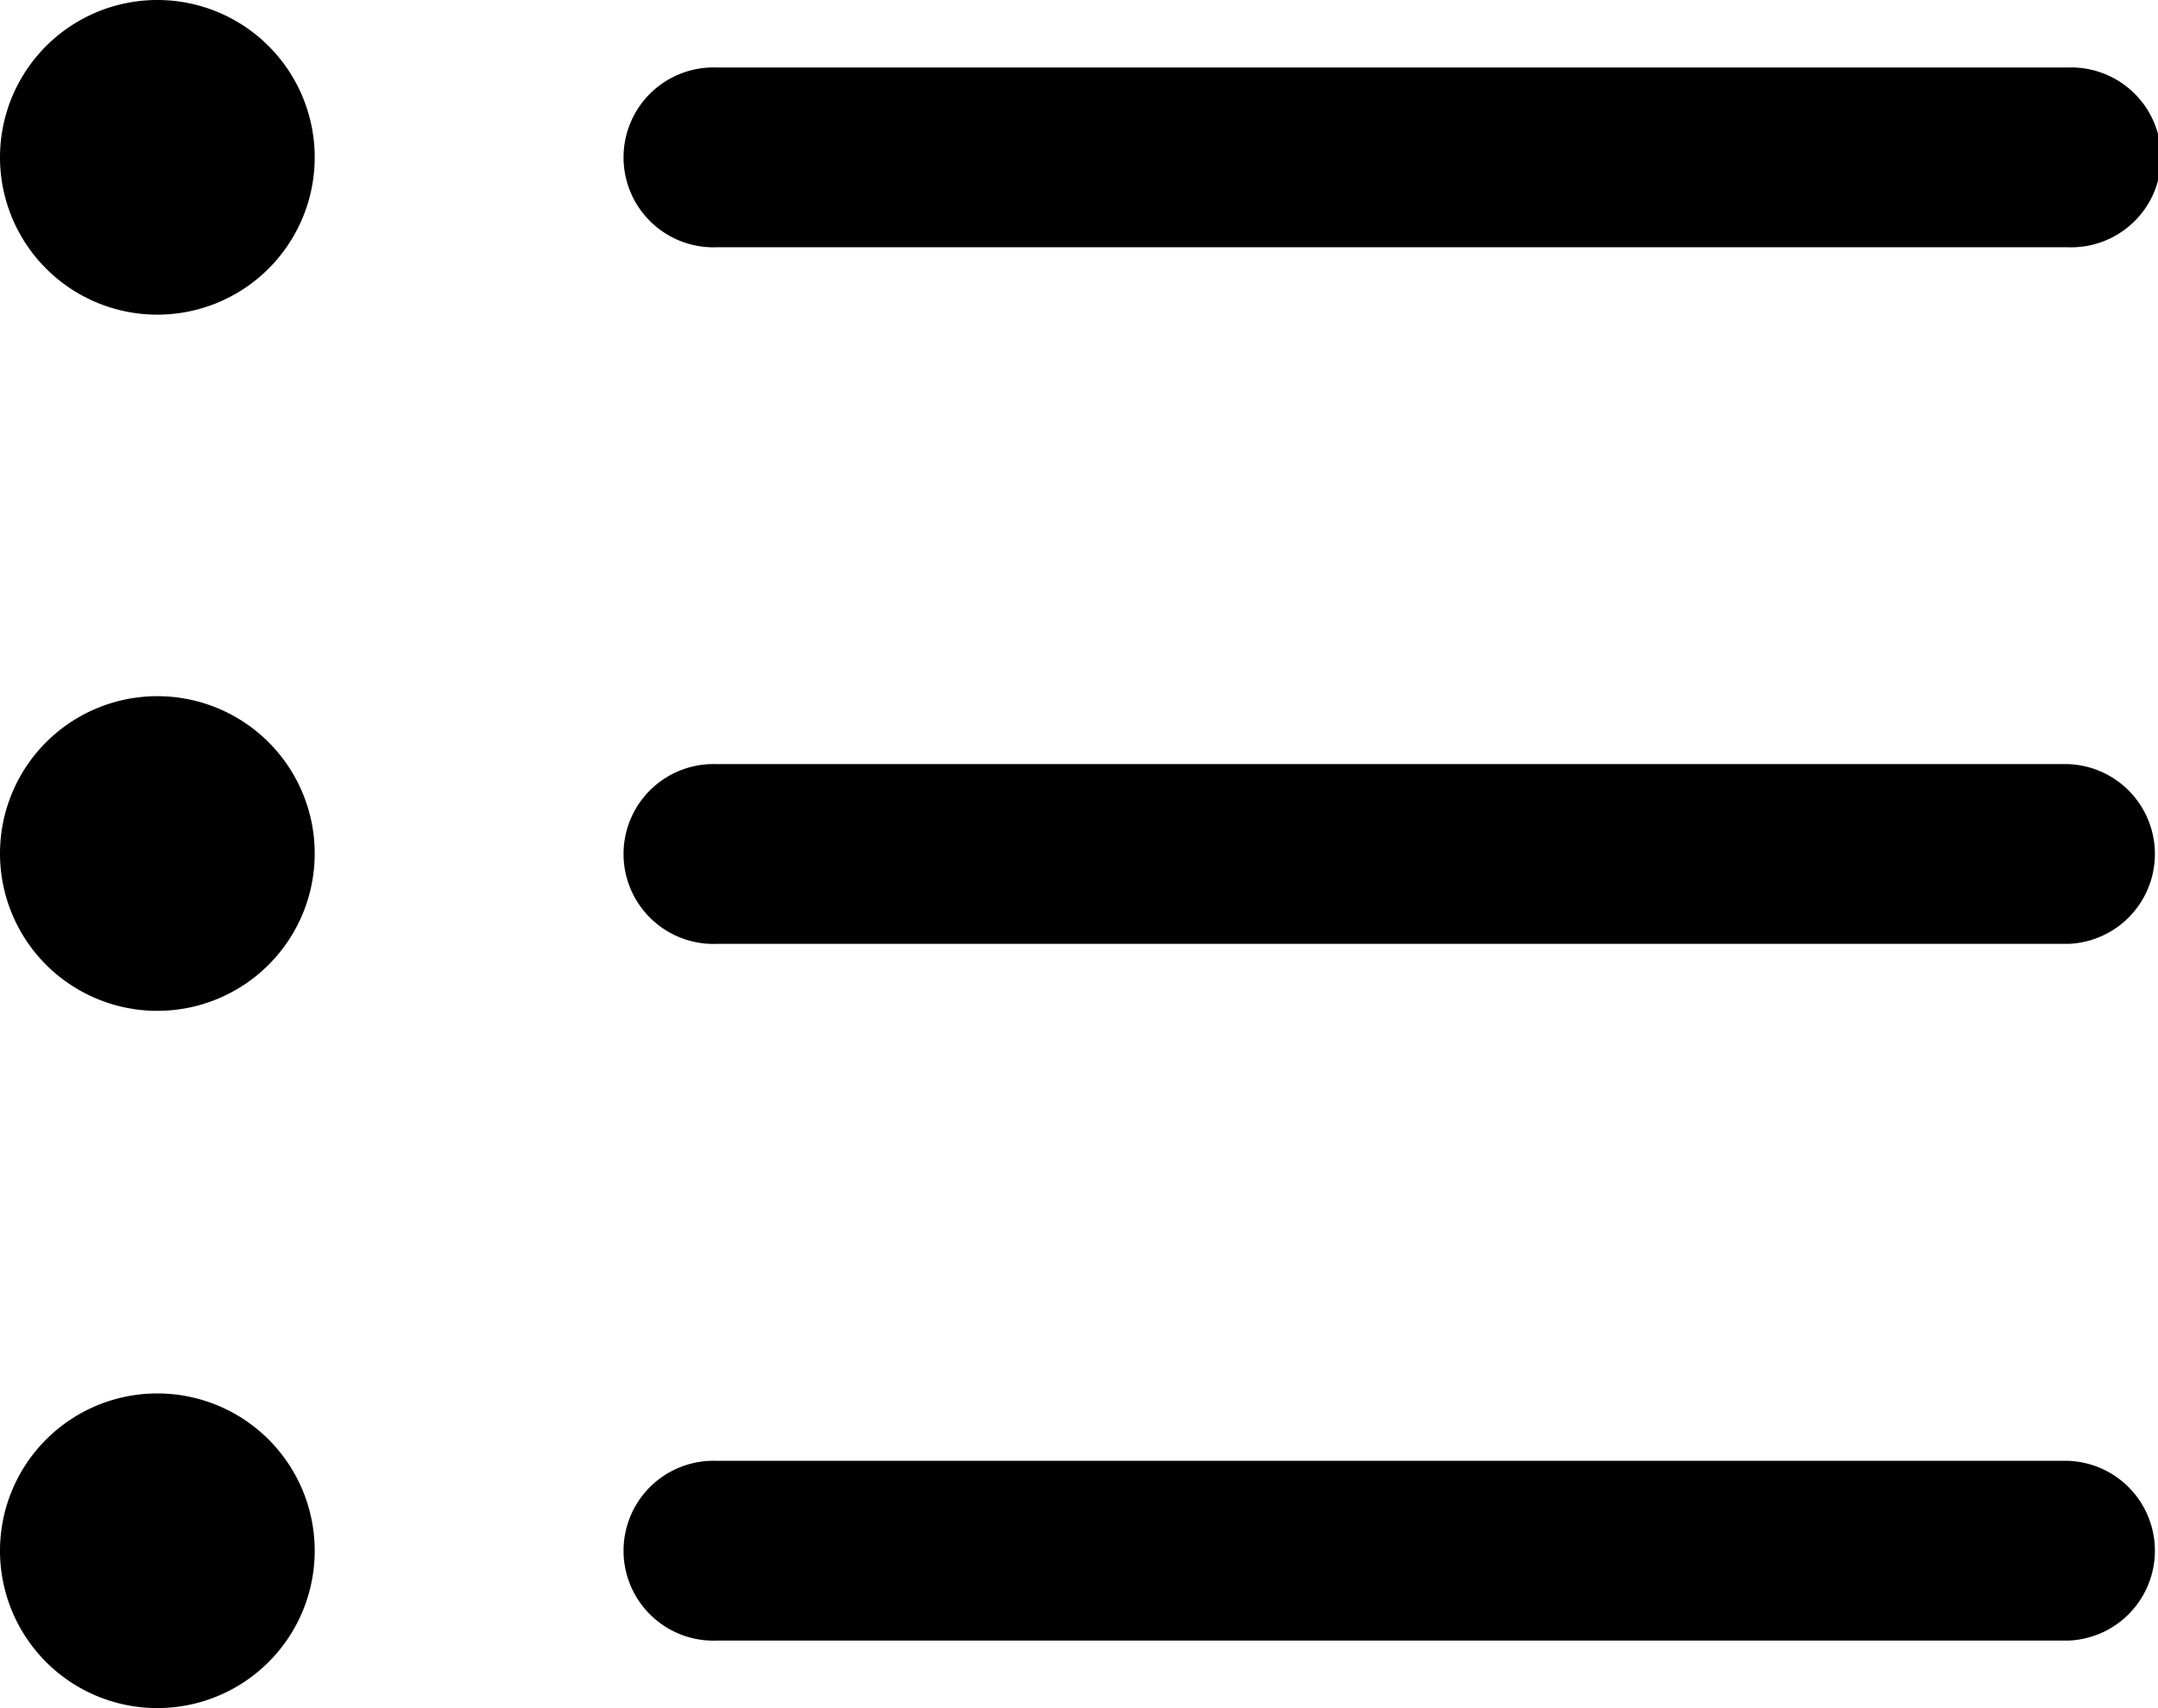 <svg xmlns="http://www.w3.org/2000/svg" width="20.201" height="15.992" viewBox="0 0 20.201 15.992">
  <g id="Icon_ionic-ios-list" data-name="Icon ionic-ios-list" transform="translate(-4.5 -7.313)">
    <path id="Path_9638" data-name="Path 9638" d="M7.446,17.5a1.473,1.473,0,1,1-1.473-1.473A1.473,1.473,0,0,1,7.446,17.5Z" transform="translate(0 -2.196)"/>
    <path id="Path_9639" data-name="Path 9639" d="M7.446,8.785A1.473,1.473,0,1,1,5.973,7.313,1.473,1.473,0,0,1,7.446,8.785Z"/>
    <path id="Path_9640" data-name="Path 9640" d="M7.446,26.223A1.473,1.473,0,1,1,5.973,24.75a1.473,1.473,0,0,1,1.473,1.473Z" transform="translate(0 -4.391)"/>
    <path id="Path_9641" data-name="Path 9641" d="M25.833,16.875H13.182a.842.842,0,1,0,0,1.683H25.833a.842.842,0,0,0,0-1.683Z" transform="translate(-1.974 -2.408)"/>
    <path id="Path_9642" data-name="Path 9642" d="M25.833,25.594H13.182a.842.842,0,1,0,0,1.683H25.833a.842.842,0,0,0,0-1.683Z" transform="translate(-1.974 -4.604)"/>
    <path id="Path_9643" data-name="Path 9643" d="M13.182,9.84H25.833a.842.842,0,1,0,0-1.683H13.182a.842.842,0,1,0,0,1.683Z" transform="translate(-1.974 -0.212)"/>
  </g>
</svg>
